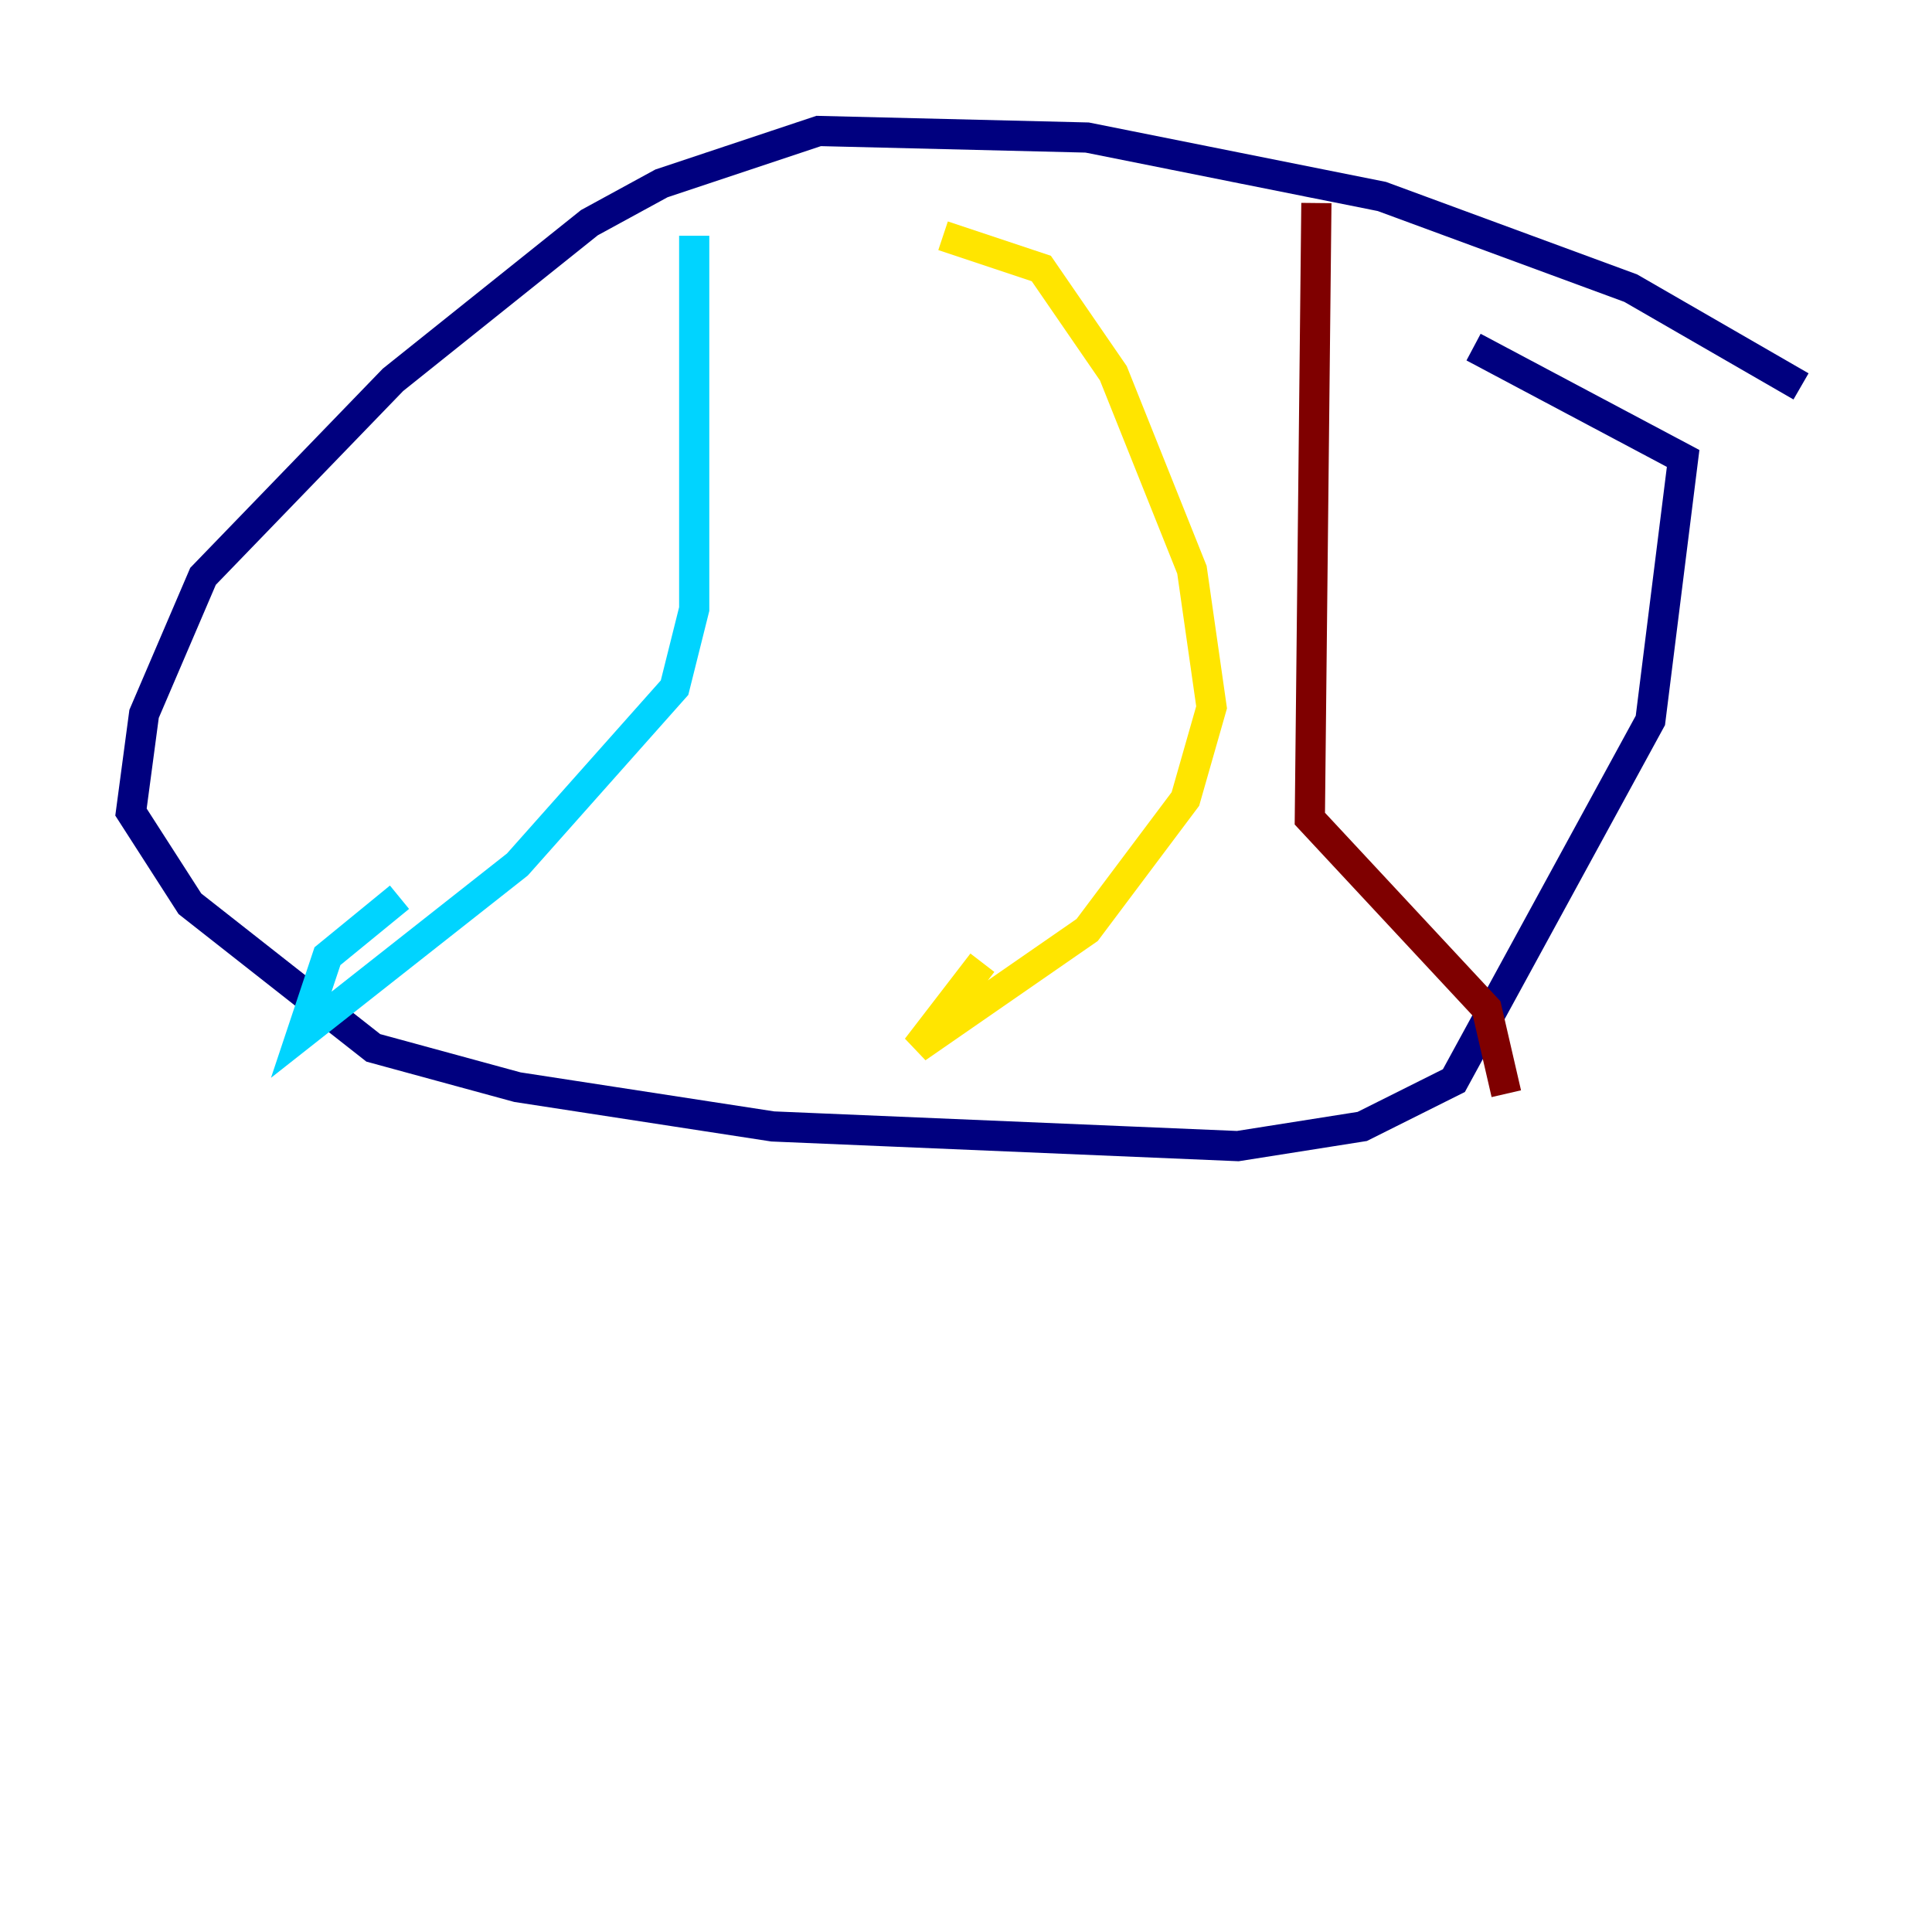 <?xml version="1.0" encoding="utf-8" ?>
<svg baseProfile="tiny" height="128" version="1.2" viewBox="0,0,128,128" width="128" xmlns="http://www.w3.org/2000/svg" xmlns:ev="http://www.w3.org/2001/xml-events" xmlns:xlink="http://www.w3.org/1999/xlink"><defs /><polyline fill="none" points="119.322,25.6 108.041,19.091 91.552,13.017 72.027,9.112 54.237,8.678 43.824,12.149 39.051,14.752 26.034,25.166 13.451,38.183 9.546,47.295 8.678,53.803 12.583,59.878 24.732,69.424 34.278,72.027 51.2,74.63 82.007,75.932 90.251,74.63 96.325,71.593 109.342,47.729 111.512,30.373 97.627,22.997" stroke="#00007f" stroke-width="2" /><polyline fill="none" points="45.993,15.62 45.993,40.352 44.691,45.559 34.278,57.275 19.959,68.556 21.695,63.349 26.468,59.444" stroke="#00d4ff" stroke-width="2" /><polyline fill="none" points="62.481,15.62 68.99,17.79 73.763,24.732 78.969,37.749 80.271,46.861 78.536,52.936 72.027,61.614 60.746,69.424 65.085,63.783" stroke="#ffe500" stroke-width="2" /><polyline fill="none" points="87.214,13.451 86.78,54.237 98.495,66.82 99.797,72.461" stroke="#7f0000" stroke-width="2" /></svg>